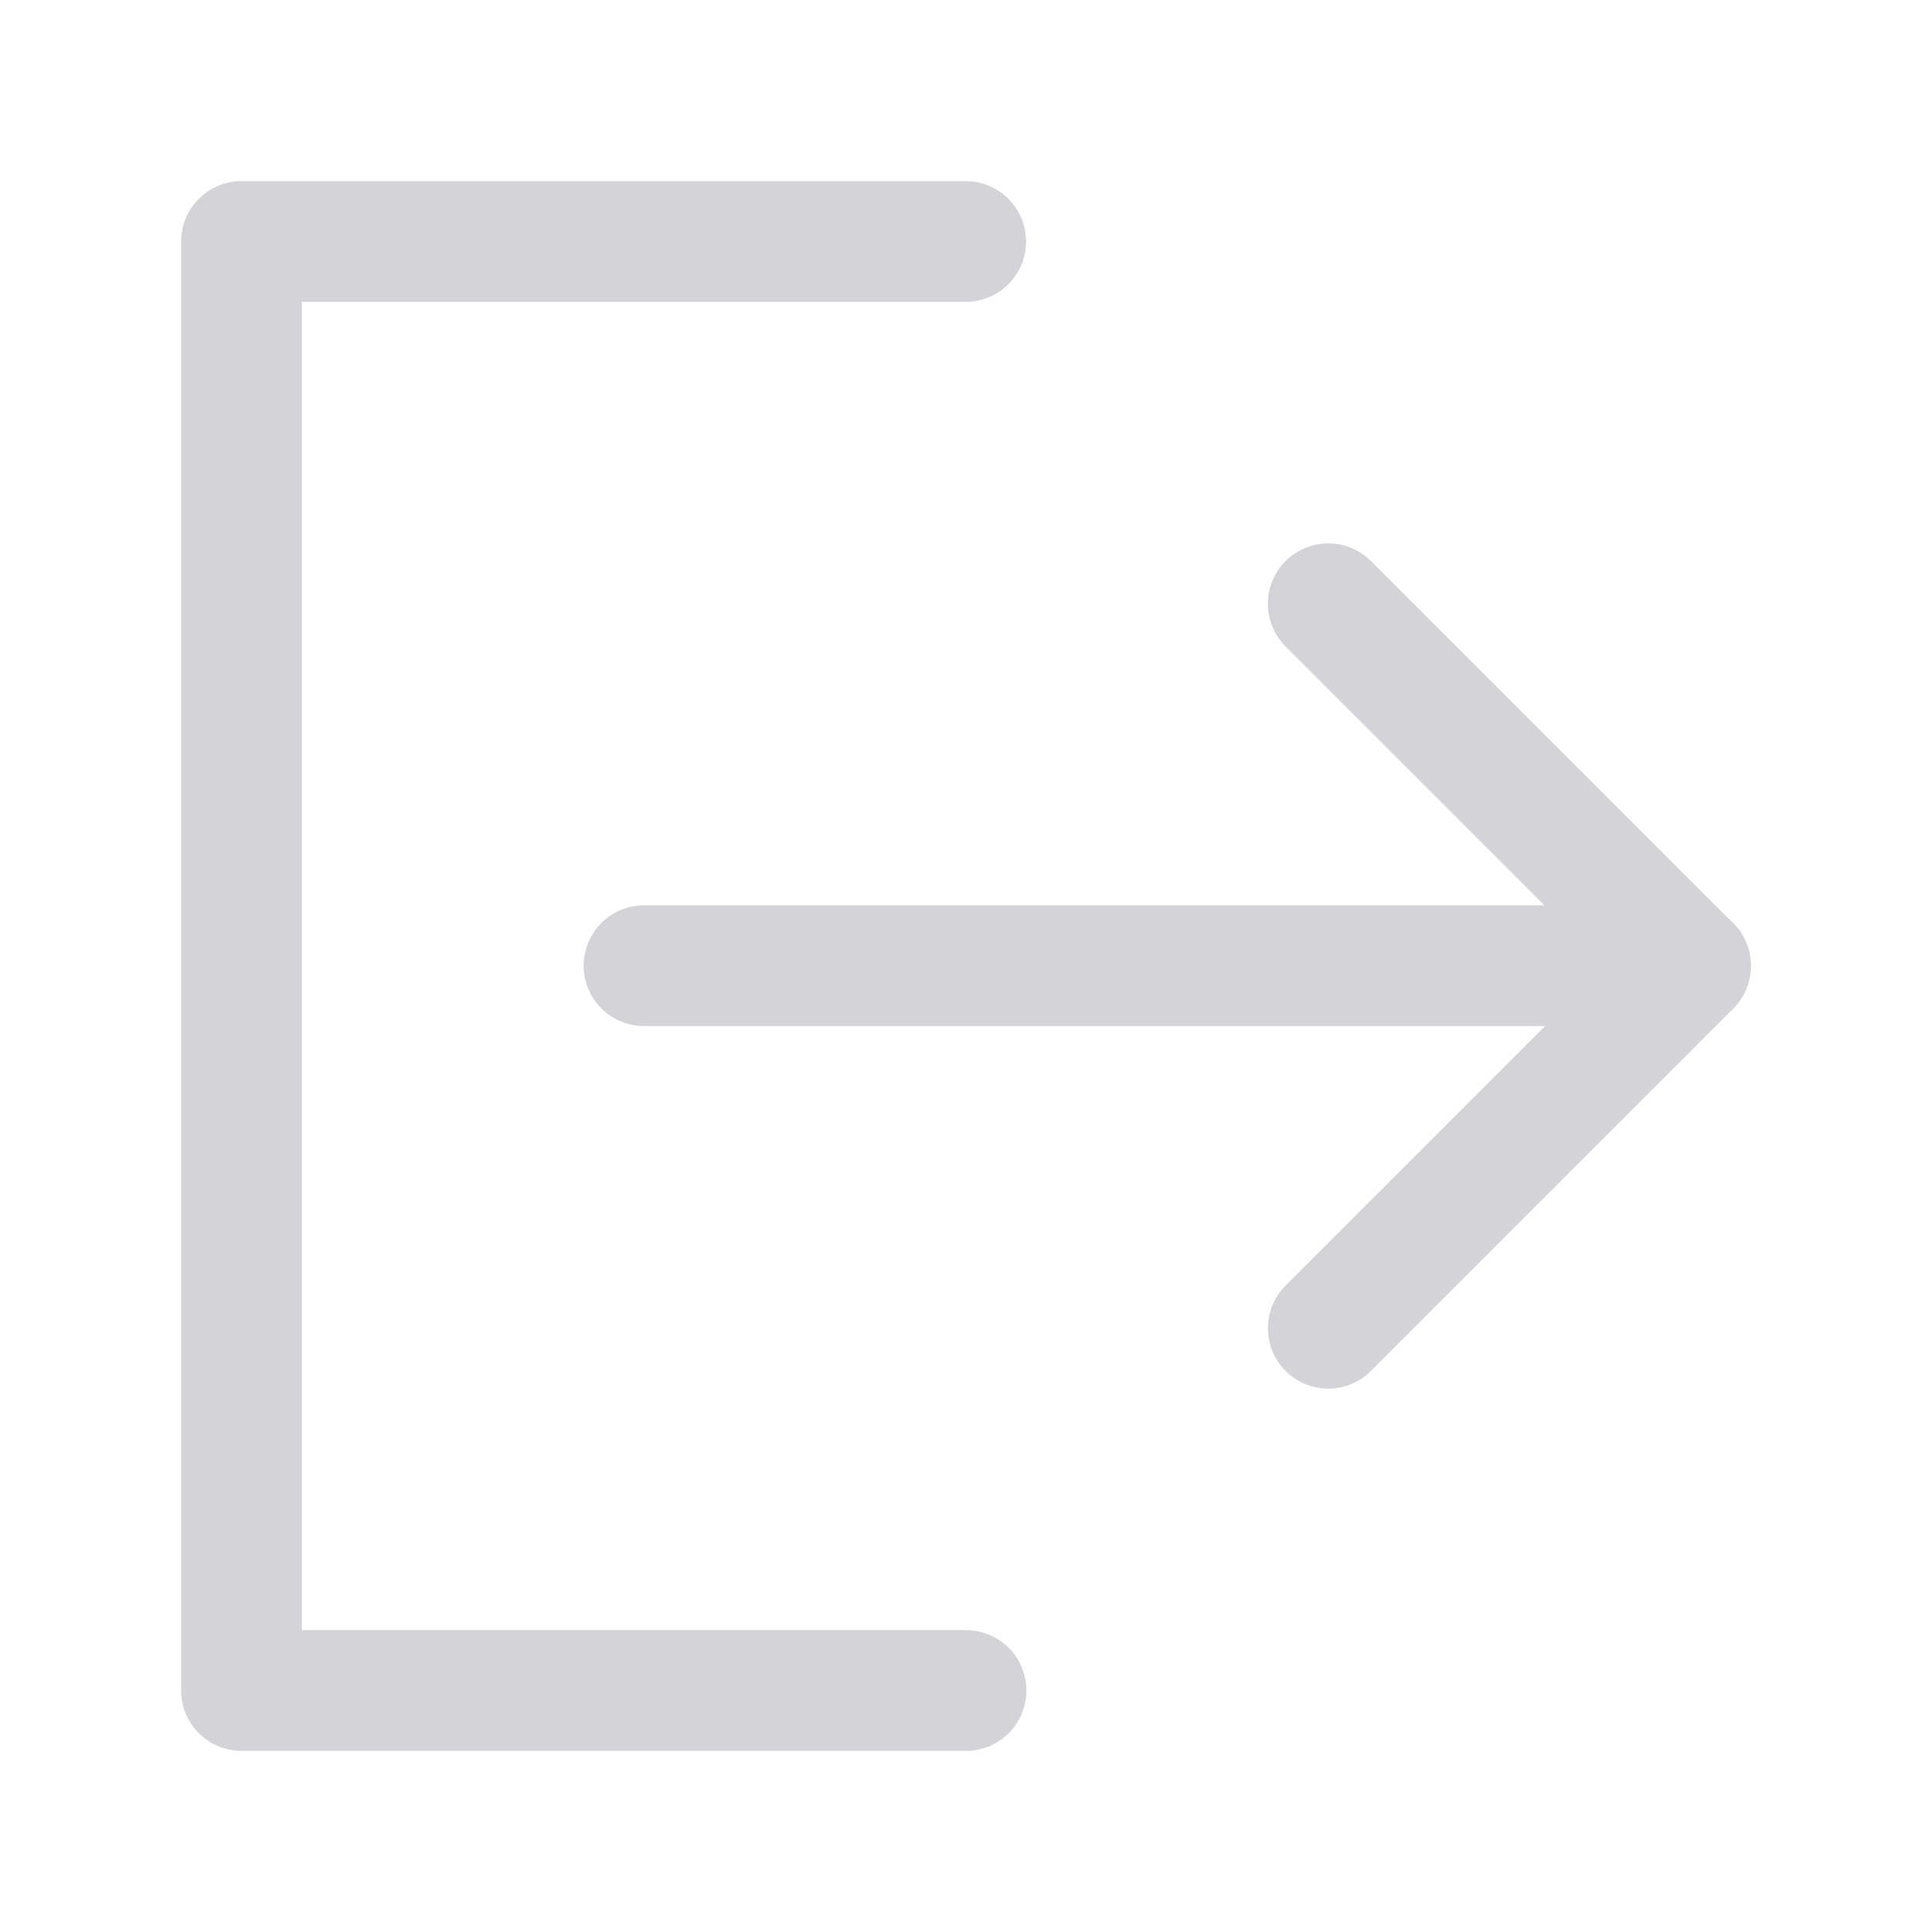 <?xml version="1.0" encoding="UTF-8"?><svg width="24" height="24" viewBox="0 0 48 48" fill="none" xmlns="http://www.w3.org/2000/svg"><path d="M23.992 6H6V42H24" stroke="#d4d4d8" stroke-width="3" stroke-linecap="round" stroke-linejoin="round"/><path d="M33 33L42 24L33 15" stroke="#d4d4d8" stroke-width="3" stroke-linecap="round" stroke-linejoin="round"/><path d="M16 23.992H42" stroke="#d4d4d8" stroke-width="3" stroke-linecap="round" stroke-linejoin="round"/></svg>